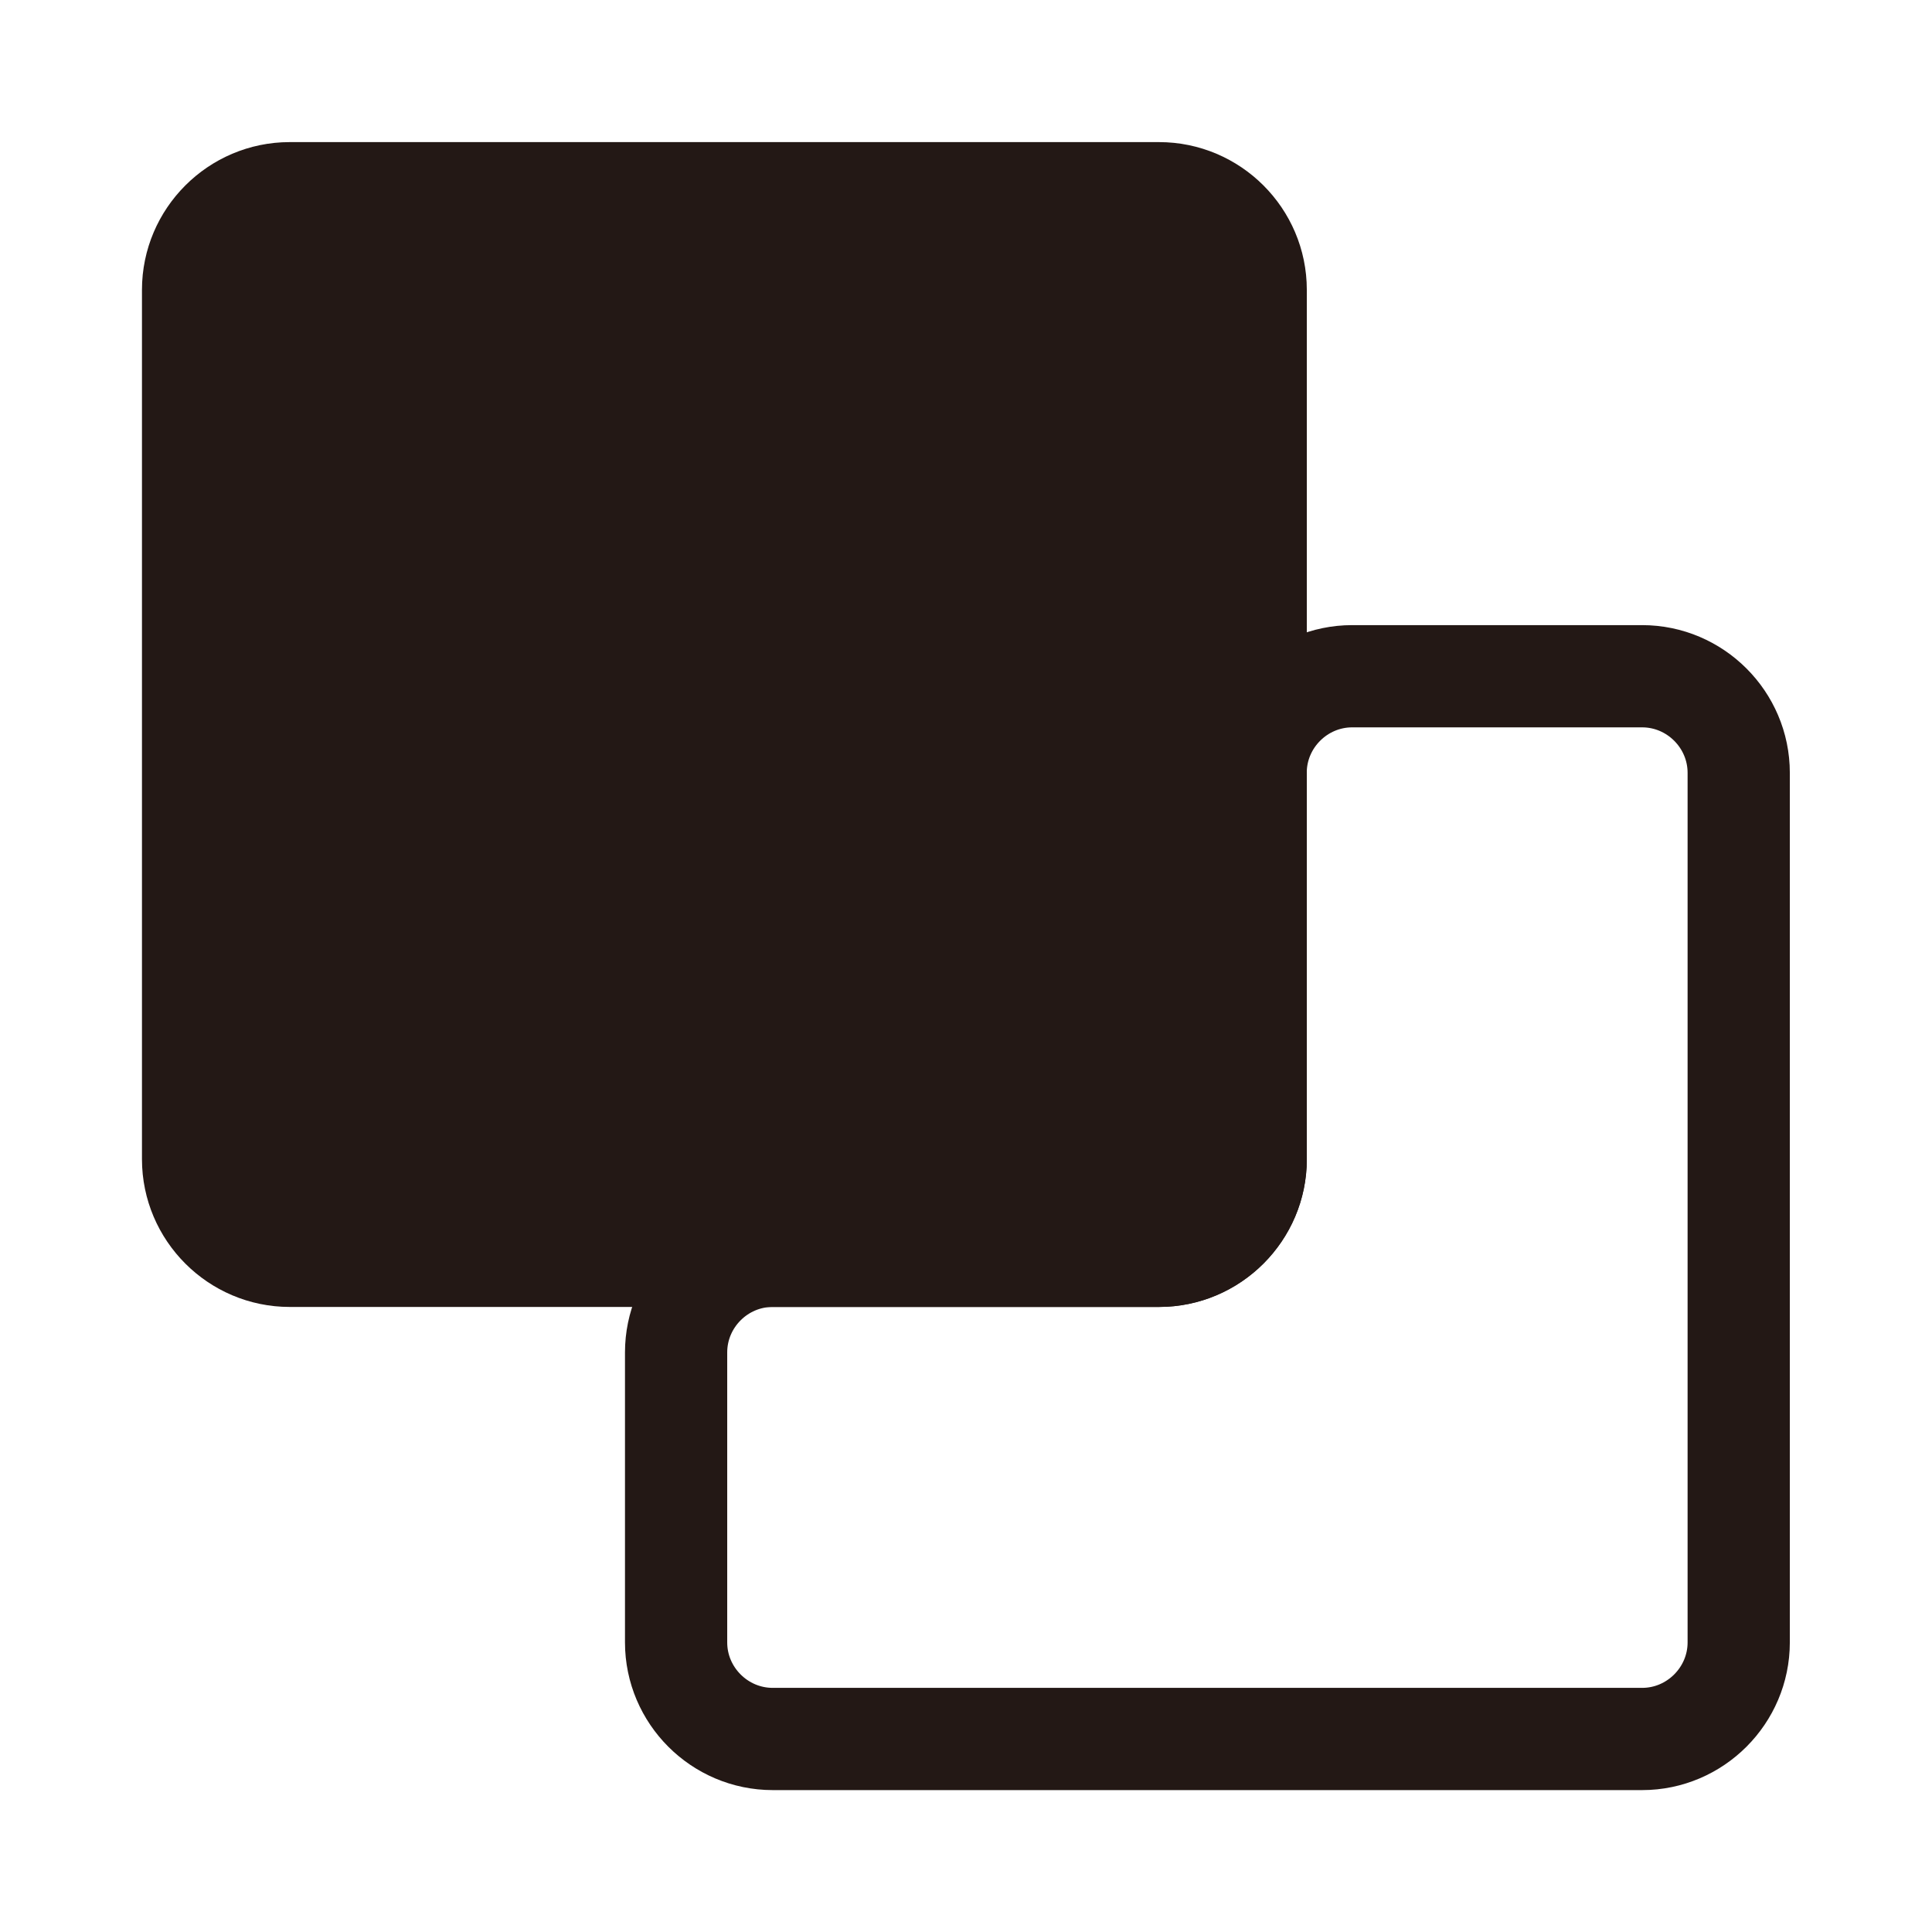 <?xml version="1.0" encoding="utf-8"?>
<!-- Generator: Adobe Illustrator 16.0.0, SVG Export Plug-In . SVG Version: 6.00 Build 0)  -->
<!DOCTYPE svg PUBLIC "-//W3C//DTD SVG 1.1//EN" "http://www.w3.org/Graphics/SVG/1.1/DTD/svg11.dtd">
<svg version="1.1" id="图层_1" xmlns="http://www.w3.org/2000/svg" xmlns:xlink="http://www.w3.org/1999/xlink" x="0px" y="0px"
	 width="28.347px" height="28.347px" viewBox="0 0 28.347 28.347" enable-background="new 0 0 28.347 28.347" xml:space="preserve">
<g display="none">
	<g display="inline">
		<path fill="#231815" d="M17.006,4.252c0-0.78-0.638-1.417-1.418-1.417H4.25c-0.779,0-1.417,0.638-1.417,1.417v11.34
			c0,0.779,0.638,1.417,1.417,1.417h11.338c0.78,0,1.418-0.638,1.418-1.417V4.252z"/>
		<path fill="none" stroke="#231815" stroke-width="1.5" stroke-linecap="round" stroke-miterlimit="10" d="M17.006,4.252
			c0-0.78-0.638-1.417-1.418-1.417H4.25c-0.779,0-1.417,0.638-1.417,1.417v11.34c0,0.779,0.638,1.417,1.417,1.417h11.338
			c0.78,0,1.418-0.638,1.418-1.417V4.252z"/>
	</g>
	<g display="inline">
		<path fill="none" stroke="#231815" stroke-width="1.5" stroke-linecap="round" stroke-miterlimit="10" d="M24.094,11.34
			c0.779,0,1.417,0.638,1.417,1.417v11.341c0,0.779-0.638,1.417-1.417,1.417H12.755c-0.78,0-1.417-0.639-1.417-1.417l-0.001-1.42
			c0-0.779,0.638-1.417,1.417-1.417h7.086c0.78,0,1.418-0.638,1.418-1.417v-7.087c0-0.779,0.638-1.417,1.418-1.417H24.094z"/>
	</g>
	<g display="inline">
		<path fill="none" stroke="#231815" stroke-width="1.5" stroke-linecap="round" stroke-miterlimit="10" d="M19.84,7.087
			c0.78,0,1.418,0.637,1.418,1.417v11.34c0,0.779-0.638,1.417-1.418,1.417H8.502c-0.779,0-1.417-0.638-1.417-1.417v-1.418
			c0-0.779,0.638-1.417,1.417-1.417h7.086c0.78,0,1.418-0.638,1.418-1.417V8.506c0-0.78,0.638-1.418,1.418-1.418L19.84,7.087z"/>
	</g>
</g>
<g>
	<g>
		<path fill="#231815" d="M18.424,4.252c0-0.78-0.638-1.417-1.418-1.417H4.25c-0.779,0-1.417,0.638-1.417,1.417v12.757
			c0,0.779,0.638,1.417,1.417,1.417h12.756c0.78,0,1.418-0.638,1.418-1.417V4.252z"/>
		<path fill="none" stroke="#231815" stroke-width="1.5" stroke-linecap="round" stroke-miterlimit="10" d="M18.424,4.252
			c0-0.78-0.638-1.417-1.418-1.417H4.25c-0.779,0-1.417,0.638-1.417,1.417v12.757c0,0.779,0.638,1.417,1.417,1.417h12.756
			c0.78,0,1.418-0.638,1.418-1.417V4.252z"/>
	</g>
	<g>
		<path fill="none" stroke="#231815" stroke-width="1.5" stroke-linecap="round" stroke-miterlimit="10" d="M11.337,18.426
			c-0.78,0-1.417,0.638-1.417,1.417v4.255c0,0.779,0.638,1.417,1.418,1.417h12.756c0.779,0,1.417-0.639,1.417-1.417V11.339
			c0-0.779-0.638-1.417-1.417-1.417H19.84c-0.779,0-1.417,0.638-1.417,1.417l0.001,5.67c0,0.779-0.638,1.417-1.418,1.417H11.337z"/>
	</g>
</g>
<g display="none">
	<g display="inline">
		<path fill="none" stroke="#231815" stroke-width="1.5" stroke-linecap="round" stroke-miterlimit="10" d="M9.92,24.096
			c0,0.779,0.639,1.417,1.418,1.417h12.756c0.779,0,1.418-0.637,1.418-1.417V11.34c0-0.779-0.639-1.417-1.418-1.417H11.337
			c-0.78,0-1.417,0.638-1.417,1.417V24.096z"/>
	</g>
	<g display="inline">
		<path fill="#231815" d="M2.834,17.009c0,0.779,0.637,1.417,1.417,1.417l4.251,0.001c0.779,0,1.418-0.638,1.418-1.417v-5.67
			c0-0.779,0.637-1.417,1.417-1.417l5.669,0.002c0.779,0,1.418-0.637,1.418-1.417V4.252c0-0.78-0.639-1.417-1.418-1.417H4.251
			c-0.78,0-1.417,0.638-1.417,1.417V17.009z"/>
		<path fill="none" stroke="#231815" stroke-width="1.5" stroke-linecap="round" stroke-miterlimit="10" d="M2.834,17.009
			c0,0.779,0.637,1.417,1.417,1.417l4.251,0.001c0.779,0,1.418-0.638,1.418-1.417v-5.67c0-0.779,0.637-1.417,1.417-1.417
			l5.669,0.002c0.779,0,1.418-0.637,1.418-1.417V4.252c0-0.78-0.639-1.417-1.418-1.417H4.251c-0.78,0-1.417,0.638-1.417,1.417
			V17.009z"/>
	</g>
</g>
<g display="none">
	<g display="inline">
		<path fill="#231815" d="M11.337,24.094c0,0.779,0.638,1.417,1.417,1.417h11.34c0.779,0,1.417-0.639,1.417-1.417V12.753
			c0-0.779-0.638-1.417-1.417-1.417h-1.418c-0.779,0-1.417,0.638-1.417,1.417v7.089c0,0.779-0.638,1.417-1.417,1.417h-7.088
			c-0.779,0-1.417,0.638-1.417,1.417V24.094z"/>
		<path fill="none" stroke="#231815" stroke-width="1.5" stroke-linecap="round" stroke-miterlimit="10" d="M11.337,24.094
			c0,0.779,0.638,1.417,1.417,1.417h11.34c0.779,0,1.417-0.639,1.417-1.417V12.753c0-0.779-0.638-1.417-1.417-1.417h-1.418
			c-0.779,0-1.417,0.638-1.417,1.417v7.089c0,0.779-0.638,1.417-1.417,1.417h-7.088c-0.779,0-1.417,0.638-1.417,1.417V24.094z"/>
	</g>
	<g display="inline">
		<path fill="none" stroke="#231815" stroke-width="1.5" stroke-linecap="round" stroke-miterlimit="10" d="M19.842,7.085
			c0.779,0,1.417,0.637,1.417,1.417v11.34c0,0.779-0.638,1.417-1.417,1.417H8.502c-0.779,0-1.417-0.638-1.417-1.417v-1.418
			c0-0.779,0.638-1.417,1.417-1.417l7.088,0.002c0.779,0,1.417-0.638,1.417-1.417l-0.001-7.088c0-0.78,0.638-1.418,1.418-1.418
			L19.842,7.085z"/>
	</g>
	<g display="inline">
		<path fill="none" stroke="#231815" stroke-width="1.5" stroke-linecap="round" stroke-miterlimit="10" d="M2.833,15.592
			c0,0.779,0.638,1.417,1.417,1.417h11.34c0.779,0,1.417-0.638,1.417-1.417V4.252c0-0.78-0.638-1.417-1.417-1.417H4.25
			c-0.779,0-1.417,0.638-1.417,1.417V15.592z"/>
	</g>
</g>
</svg>
